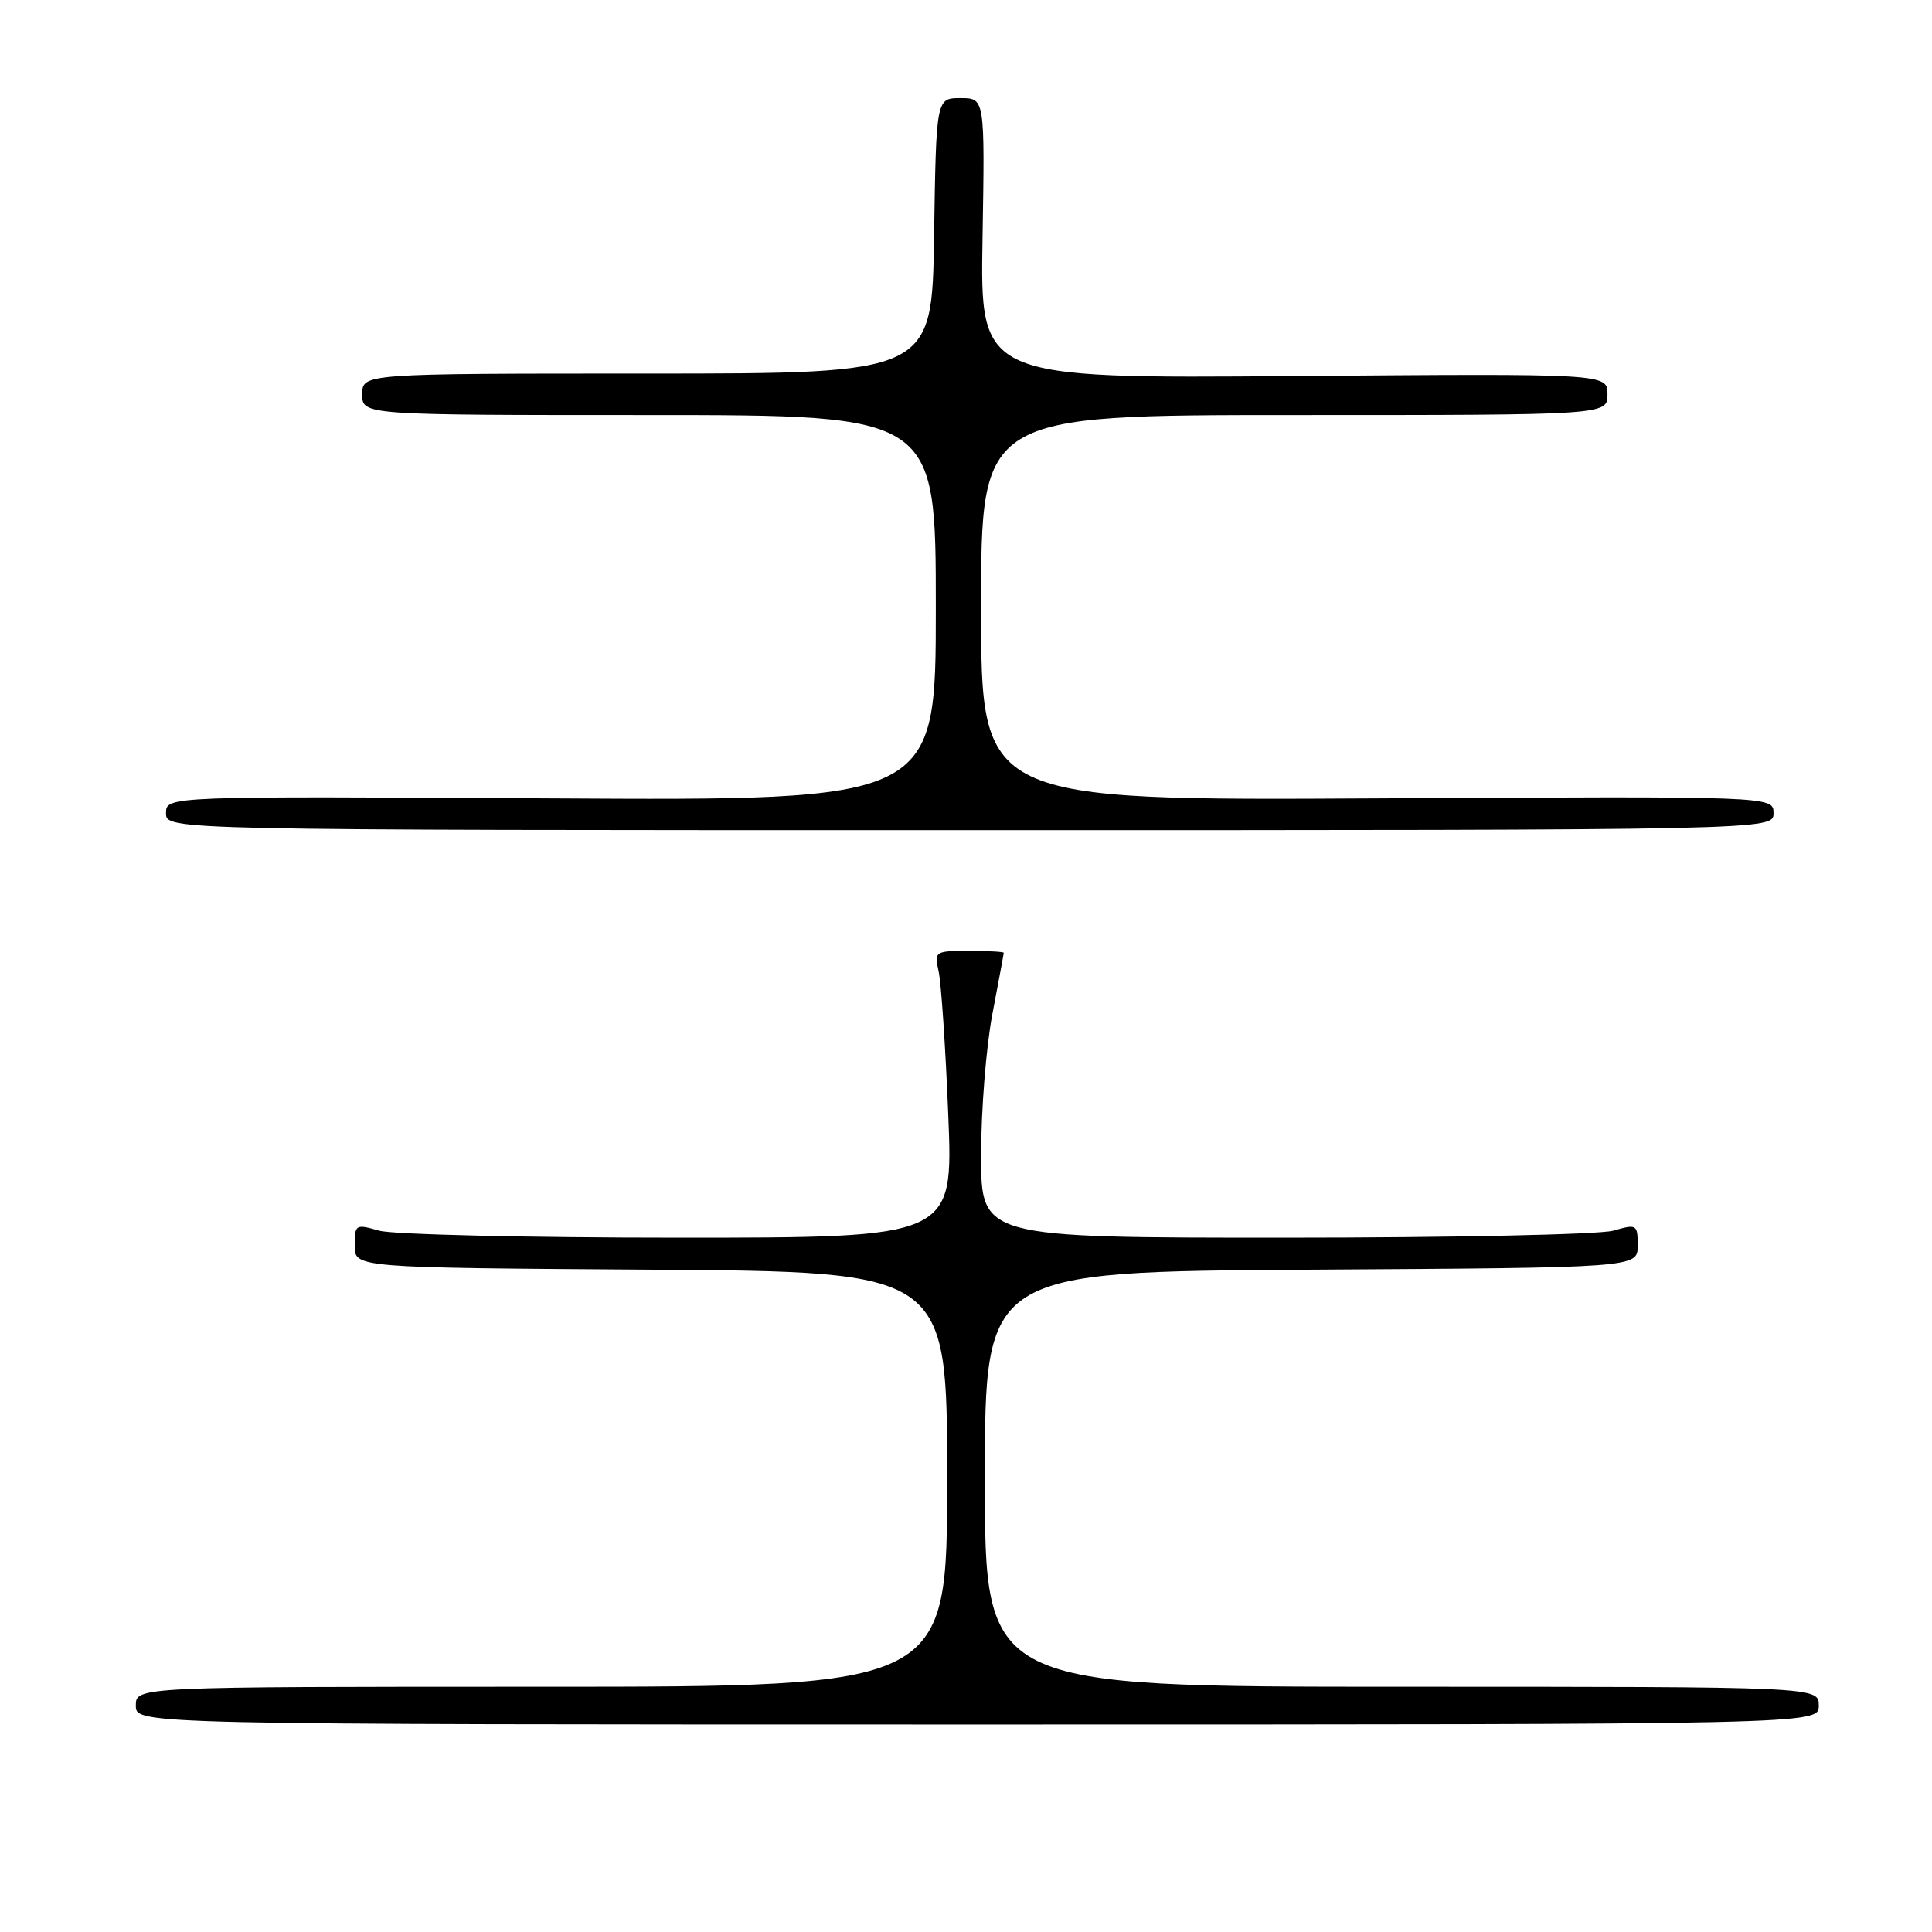 <?xml version="1.0" encoding="UTF-8" standalone="no"?>
<!DOCTYPE svg PUBLIC "-//W3C//DTD SVG 1.1//EN" "http://www.w3.org/Graphics/SVG/1.1/DTD/svg11.dtd" >
<svg xmlns="http://www.w3.org/2000/svg" xmlns:xlink="http://www.w3.org/1999/xlink" version="1.1" viewBox="0 0 256 256">
 <g >
 <path fill="currentColor"
d=" M 241.00 226.00 C 241.00 223.50 241.00 223.50 185.75 223.50 C 130.50 223.50 130.50 223.50 130.50 196.00 C 130.50 168.50 130.50 168.50 173.75 168.24 C 217.00 167.98 217.00 167.98 217.00 165.06 C 217.00 162.24 216.89 162.17 213.76 163.07 C 211.97 163.58 192.40 164.00 170.26 164.00 C 130.00 164.00 130.00 164.00 130.00 153.09 C 130.00 147.09 130.67 138.65 131.50 134.34 C 132.32 130.03 133.00 126.39 133.00 126.25 C 133.00 126.11 130.92 126.00 128.38 126.00 C 123.87 126.00 123.78 126.06 124.38 128.75 C 124.71 130.26 125.29 138.81 125.65 147.75 C 126.31 164.00 126.31 164.00 89.90 164.00 C 69.87 164.00 52.03 163.58 50.24 163.07 C 47.11 162.17 47.00 162.24 47.00 165.06 C 47.00 167.98 47.00 167.98 86.25 168.24 C 125.50 168.50 125.50 168.50 125.50 196.00 C 125.50 223.50 125.50 223.50 71.75 223.50 C 18.00 223.50 18.00 223.50 18.00 226.00 C 18.00 228.50 18.00 228.50 129.50 228.50 C 241.00 228.50 241.00 228.50 241.00 226.00 Z  M 235.00 107.75 C 235.00 105.50 235.00 105.50 182.50 105.79 C 130.00 106.08 130.00 106.08 130.00 80.54 C 130.00 55.00 130.00 55.00 171.50 55.00 C 213.00 55.00 213.00 55.00 213.00 52.25 C 213.00 49.50 213.00 49.50 171.44 49.83 C 129.87 50.16 129.87 50.16 130.19 31.58 C 130.50 13.00 130.50 13.00 127.27 13.00 C 124.05 13.00 124.05 13.00 123.77 31.25 C 123.50 49.50 123.50 49.50 85.75 49.50 C 48.00 49.50 48.00 49.50 48.00 52.25 C 48.00 55.00 48.00 55.00 86.00 55.00 C 124.00 55.00 124.00 55.00 124.00 80.54 C 124.00 106.09 124.00 106.09 73.00 105.79 C 22.00 105.50 22.00 105.50 22.00 107.75 C 22.00 110.00 22.00 110.00 128.50 110.00 C 235.00 110.00 235.00 110.00 235.00 107.75 Z "/>
</g>
</svg>